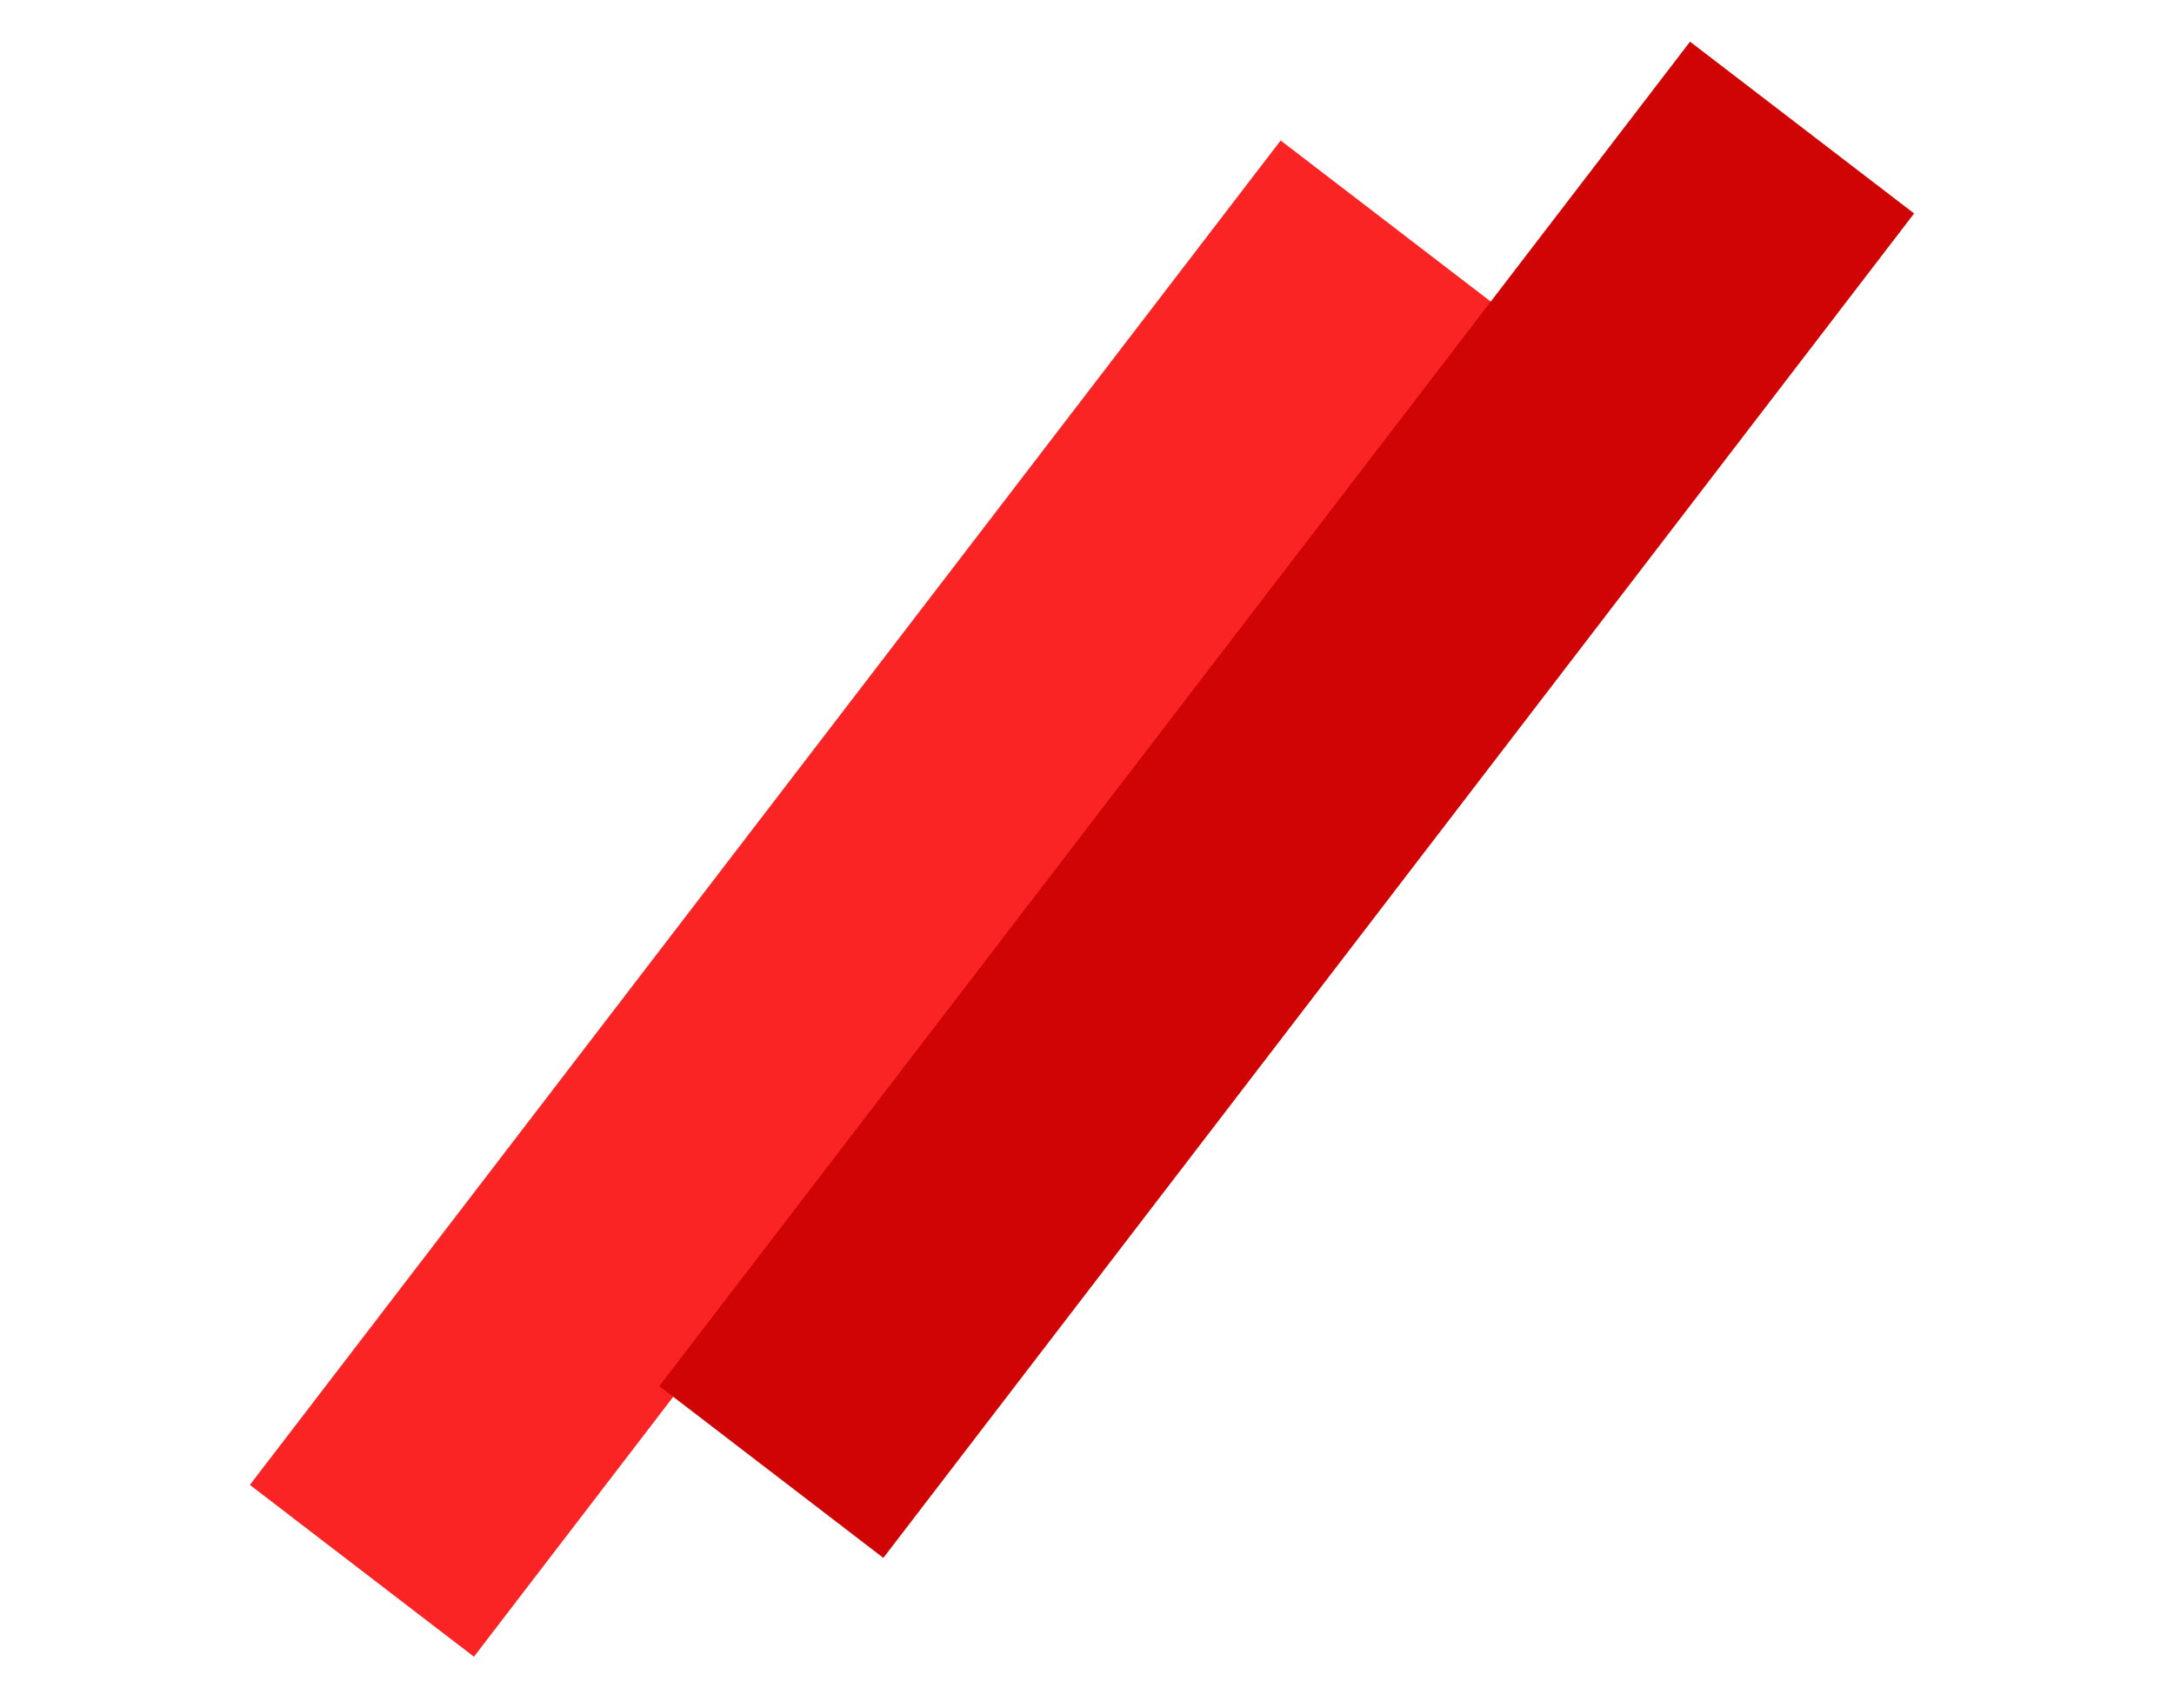 <svg width="154" height="121" viewBox="0 0 154 121" fill="none" xmlns="http://www.w3.org/2000/svg">
<rect x="17.701" y="105.18" width="120" height="20" transform="rotate(-52.521 17.701 105.18)" fill="#FB2424"/>
<rect x="46.702" y="98.18" width="120" height="20" transform="rotate(-52.521 46.702 98.18)" fill="#D00404"/>
</svg>
